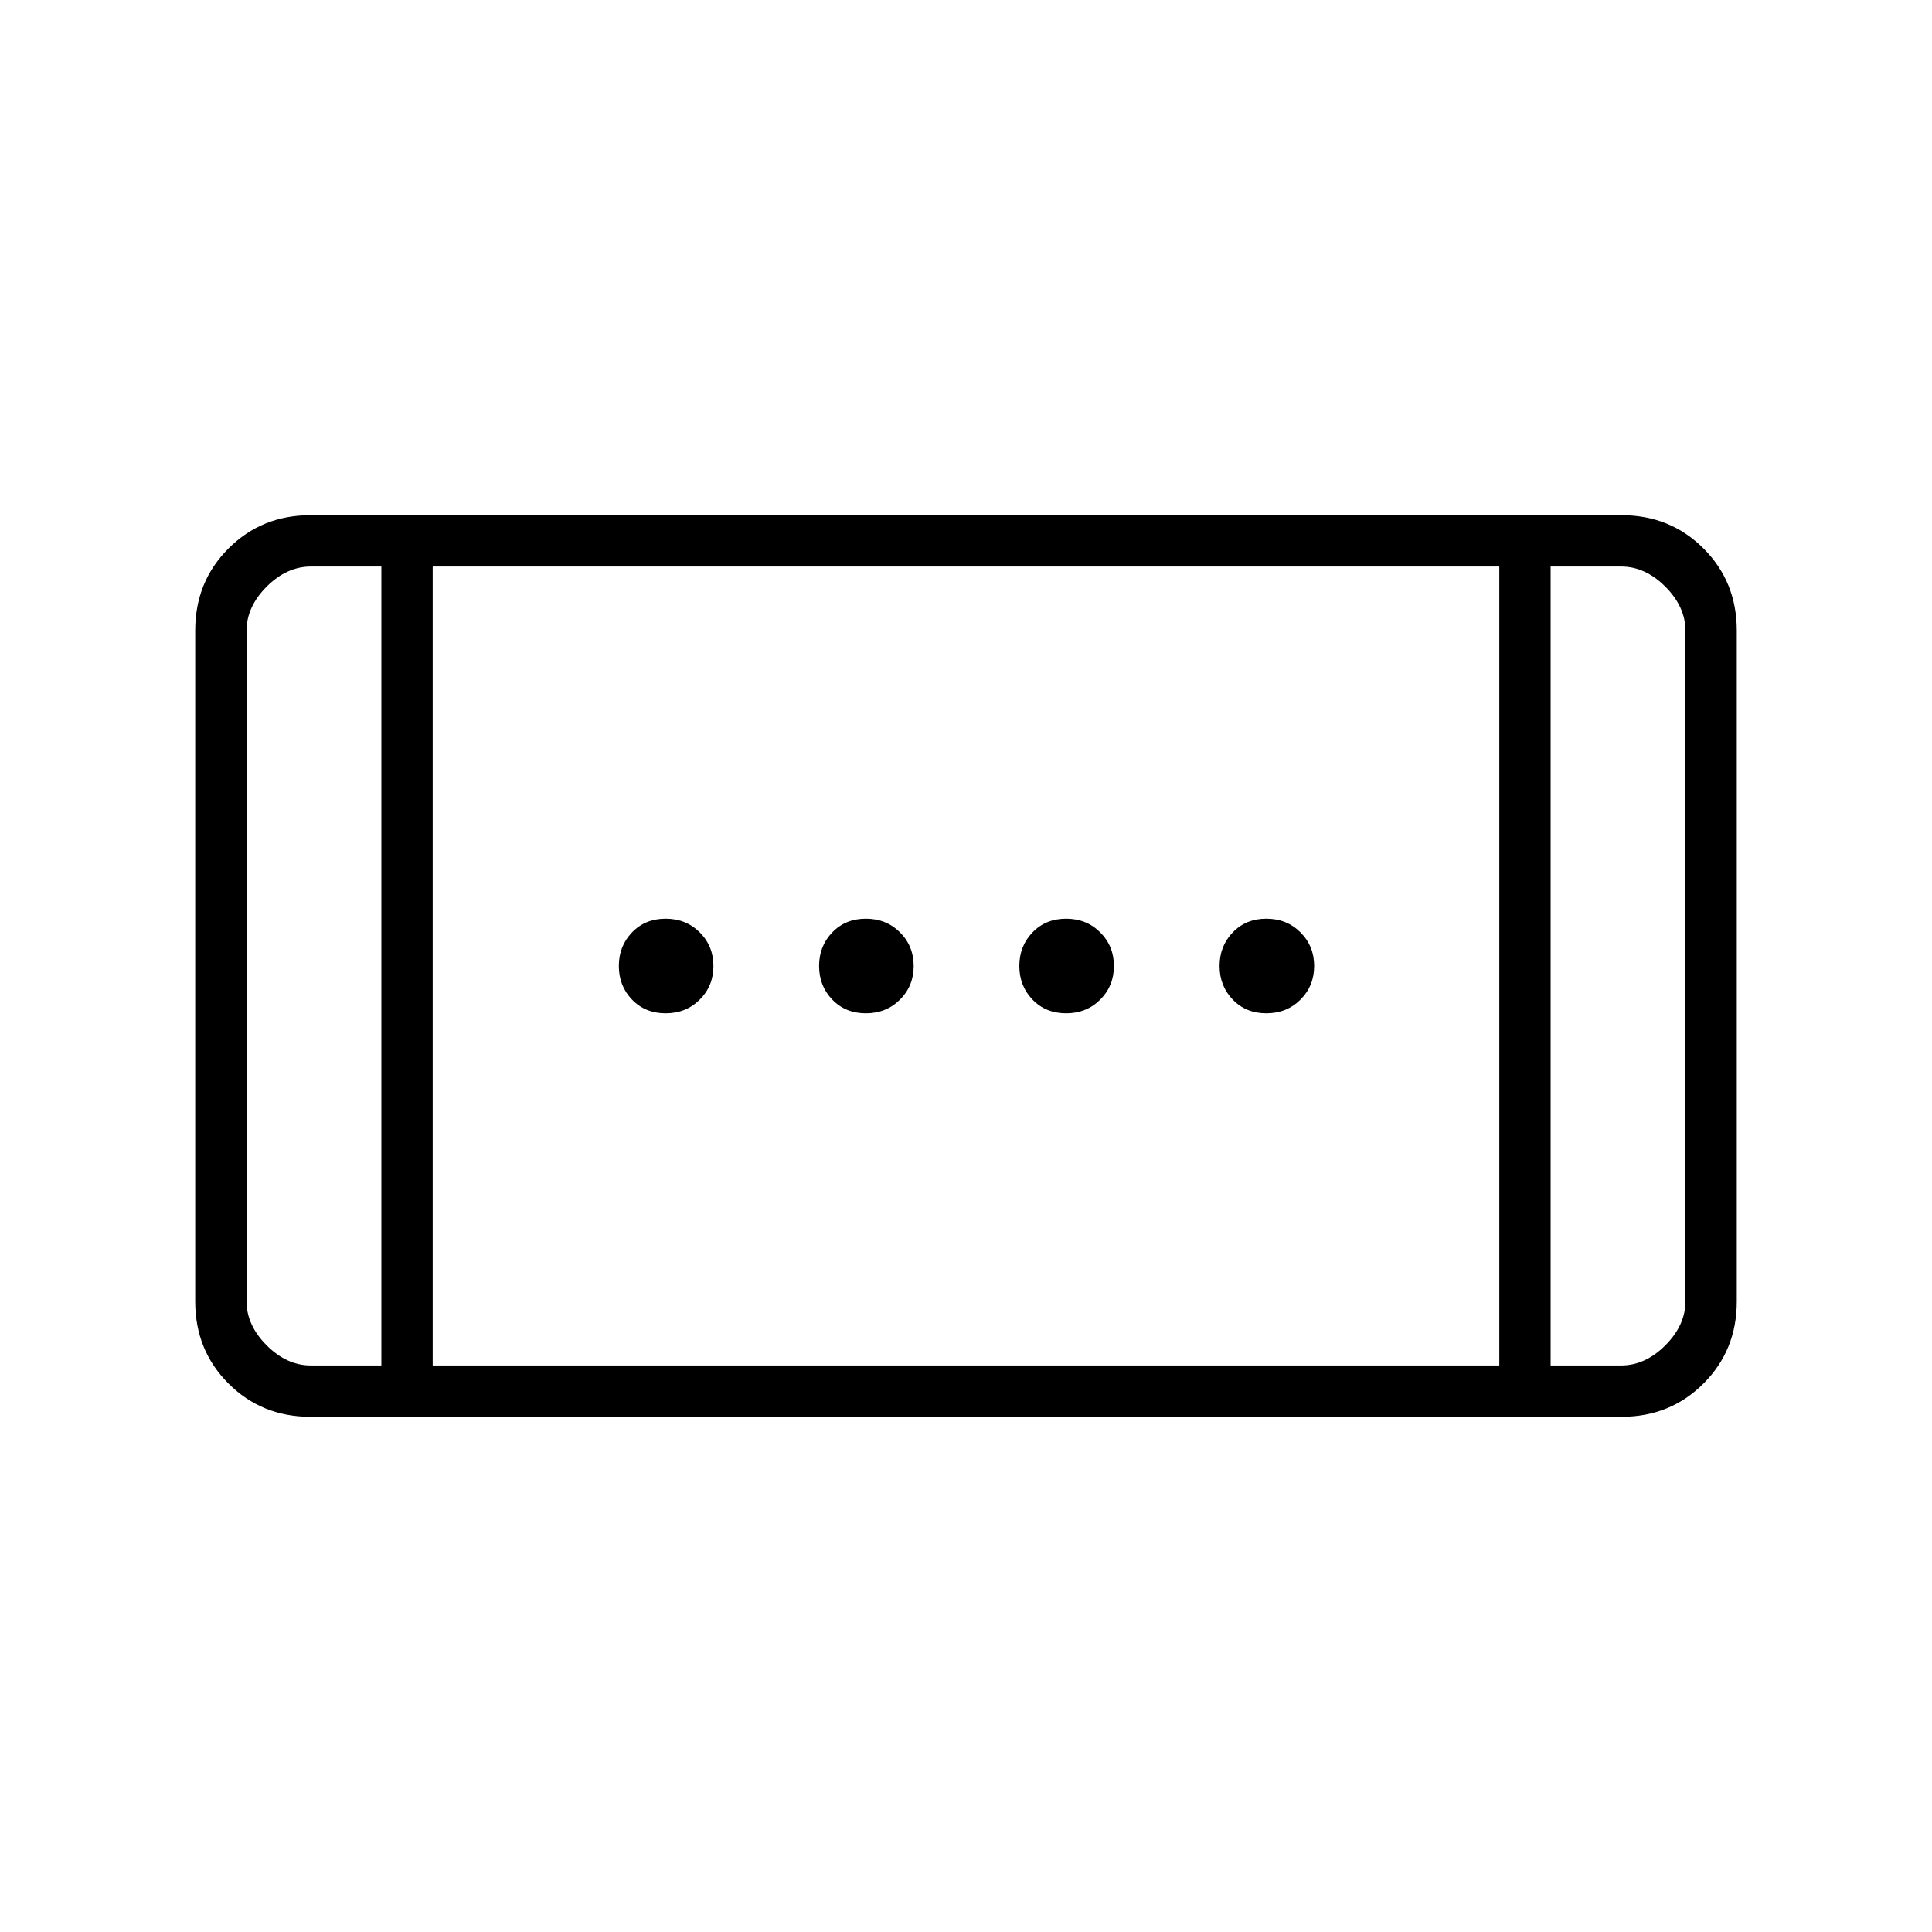 <svg xmlns="http://www.w3.org/2000/svg" height="24" viewBox="0 -960 960 960" width="24"><path d="M529.75-456.5q-10.15 0-16.7-6.8-6.55-6.8-6.55-16.7 0-9.9 6.55-16.7 6.55-6.8 16.7-6.8 10.15 0 16.95 6.8 6.8 6.8 6.8 16.7 0 9.9-6.8 16.7-6.8 6.8-16.95 6.8Zm-199 0q-10.15 0-16.7-6.8-6.55-6.8-6.55-16.7 0-9.9 6.55-16.7 6.55-6.8 16.7-6.8 10.15 0 16.95 6.8 6.8 6.8 6.8 16.7 0 9.9-6.8 16.7-6.8 6.8-16.95 6.8Zm298.5 0q-10.15 0-16.7-6.8Q606-470.1 606-480q0-9.9 6.55-16.7 6.55-6.8 16.7-6.8 10.15 0 16.95 6.8 6.8 6.8 6.8 16.7 0 9.9-6.8 16.7-6.8 6.8-16.95 6.8Zm-199 0q-10.15 0-16.7-6.8Q407-470.1 407-480q0-9.9 6.55-16.7 6.55-6.8 16.7-6.8 10.15 0 16.95 6.8 6.8 6.8 6.8 16.7 0 9.9-6.8 16.7-6.8 6.8-16.95 6.8Zm-276 200.5q-24.19 0-40.72-16.53Q97-289.06 97-313.28v-333.44q0-24.22 16.53-40.75T154.25-704h651.5q24.19 0 40.72 16.53Q863-670.94 863-646.72v333.44q0 24.22-16.53 40.75T805.75-256h-651.5Zm35.25-25.5v-397h-35q-12 0-22 10t-10 22v333q0 12 10 22t22 10h35Zm25.5 0h530v-397H215v397Zm555.5 0h35q12 0 22-10t10-22v-333q0-12-10-22t-22-10h-35v397Zm-581-397h-67 67Zm581 0h67-67Z"/></svg>